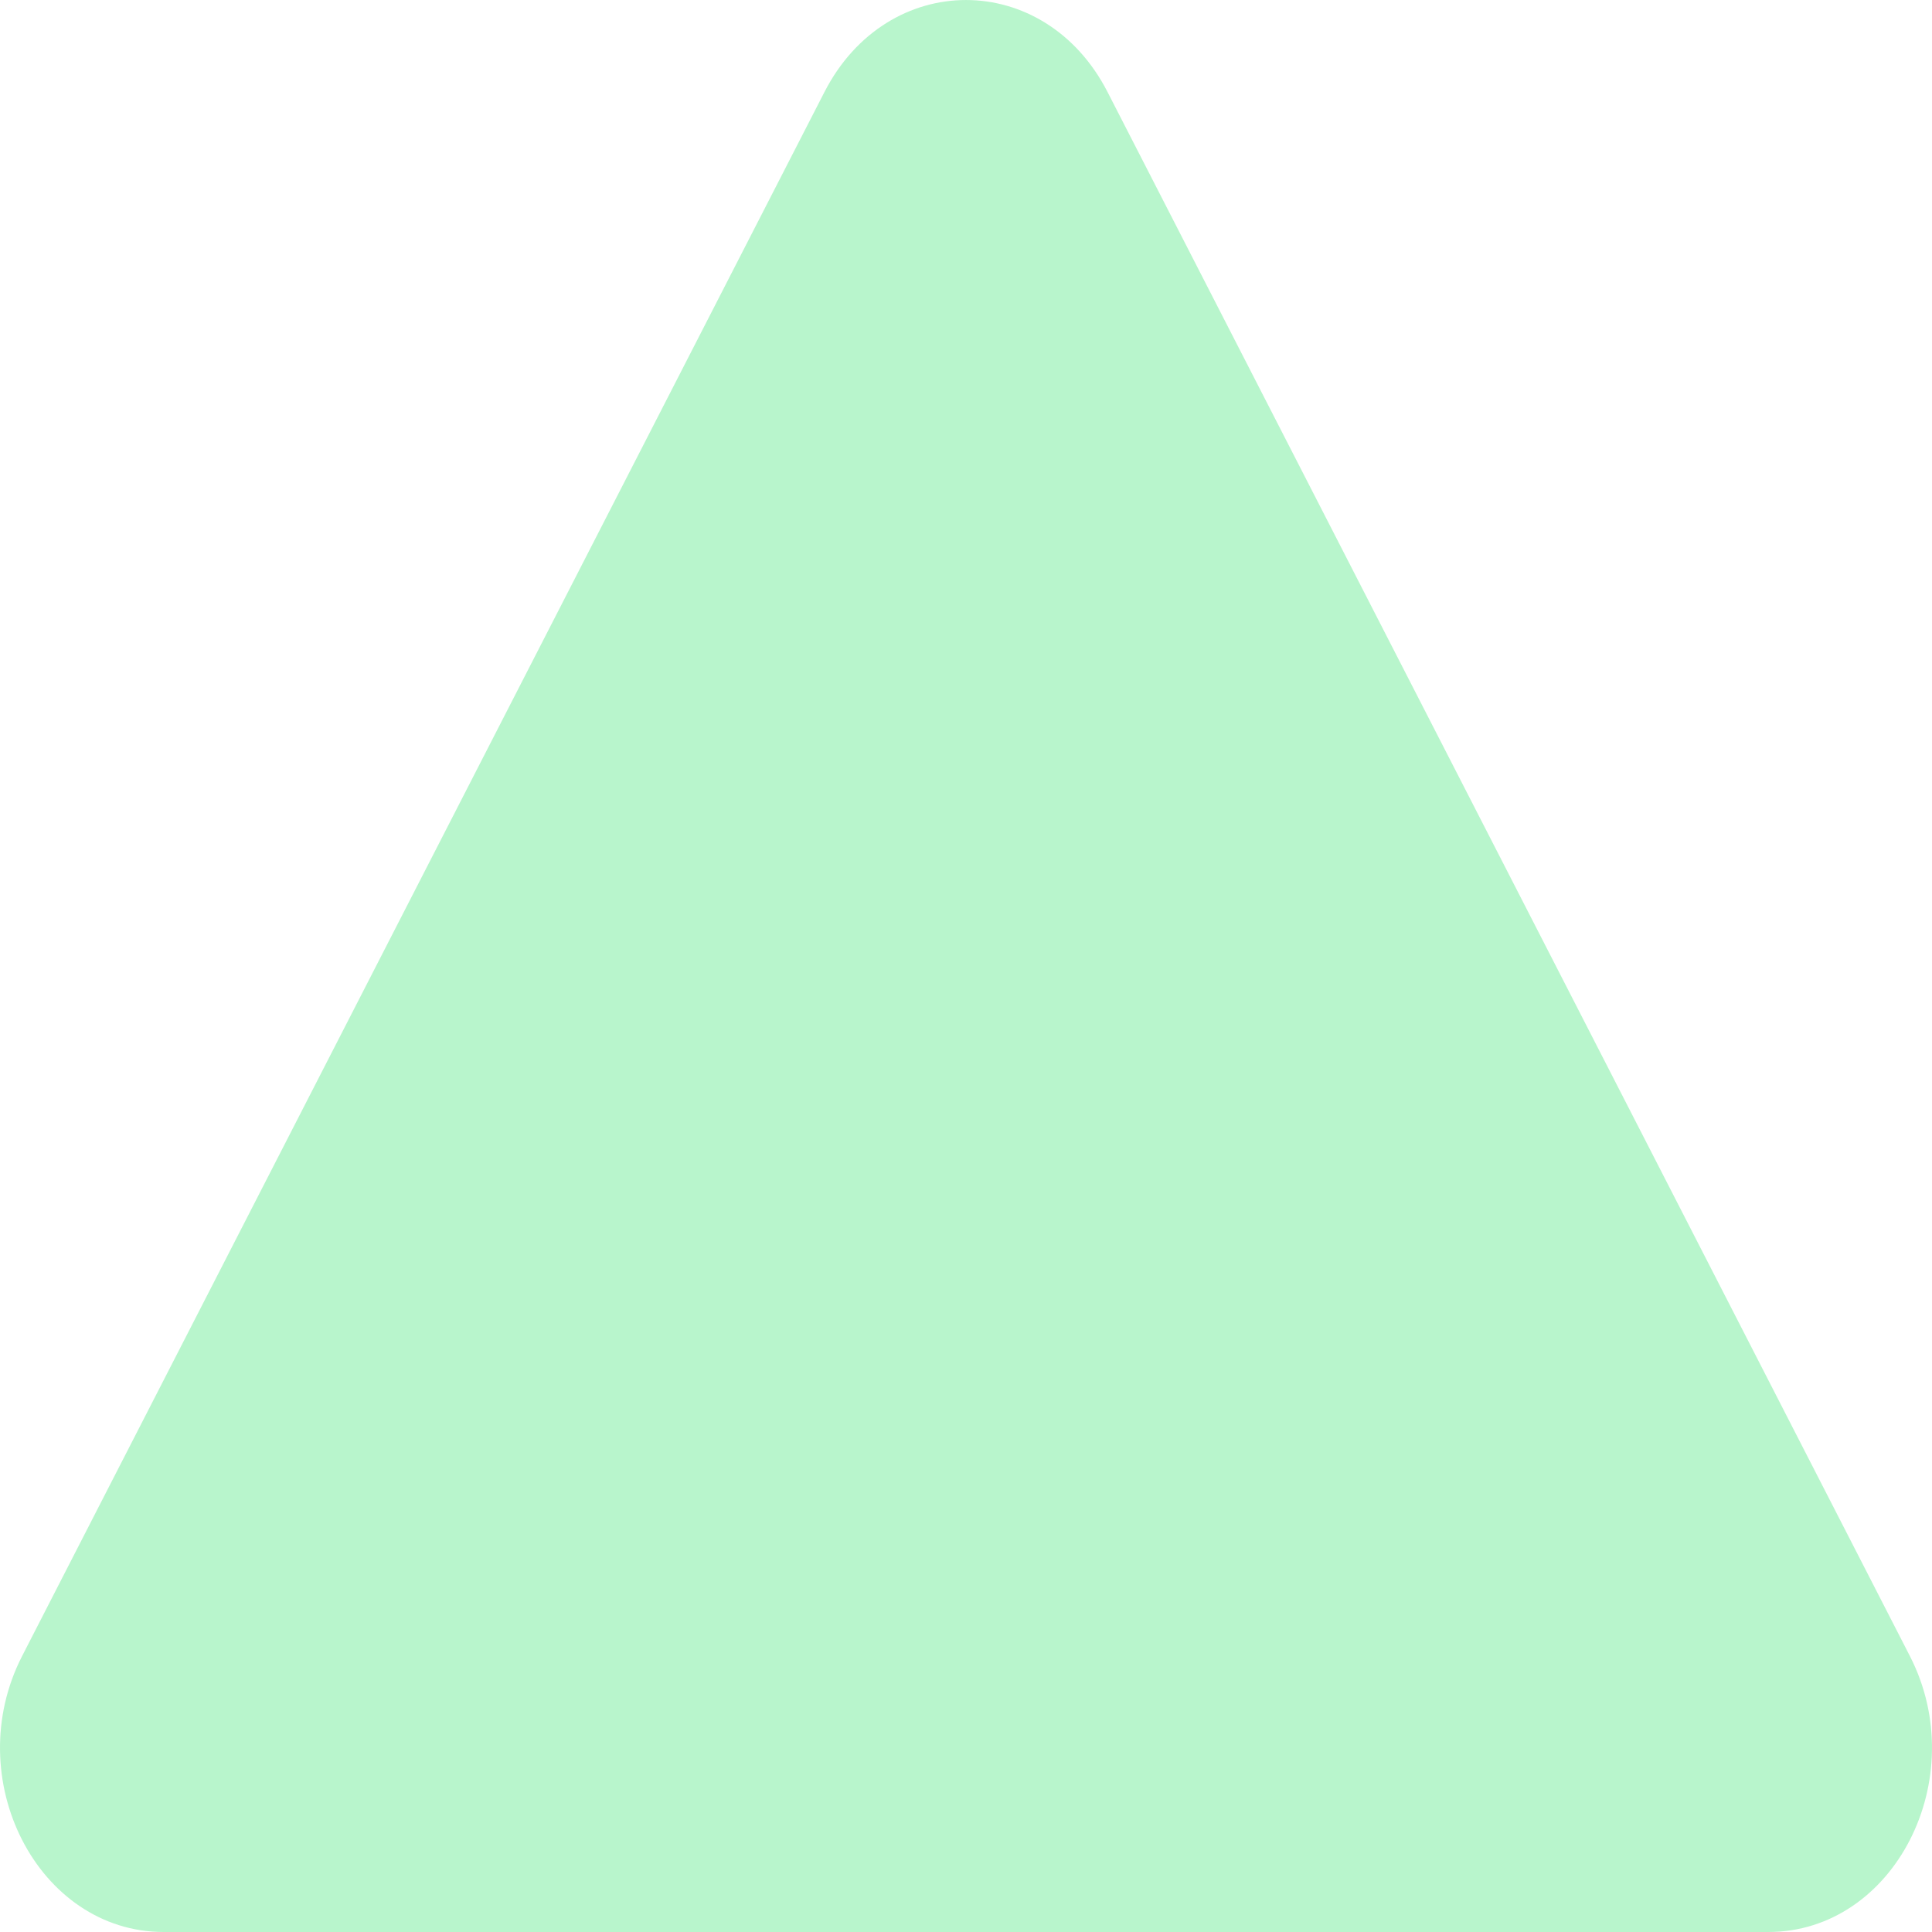 <svg width="30" height="30" viewBox="0 0 30 30" fill="none" xmlns="http://www.w3.org/2000/svg">
<path d="M12.802 1.429C13.779 -0.476 16.221 -0.476 17.198 1.429L29.656 25.714C30.633 27.619 29.412 30 27.458 30H2.542C0.588 30 -0.633 27.619 0.344 25.714L12.802 1.429Z" fill="#B8F5CC"/>
</svg>
